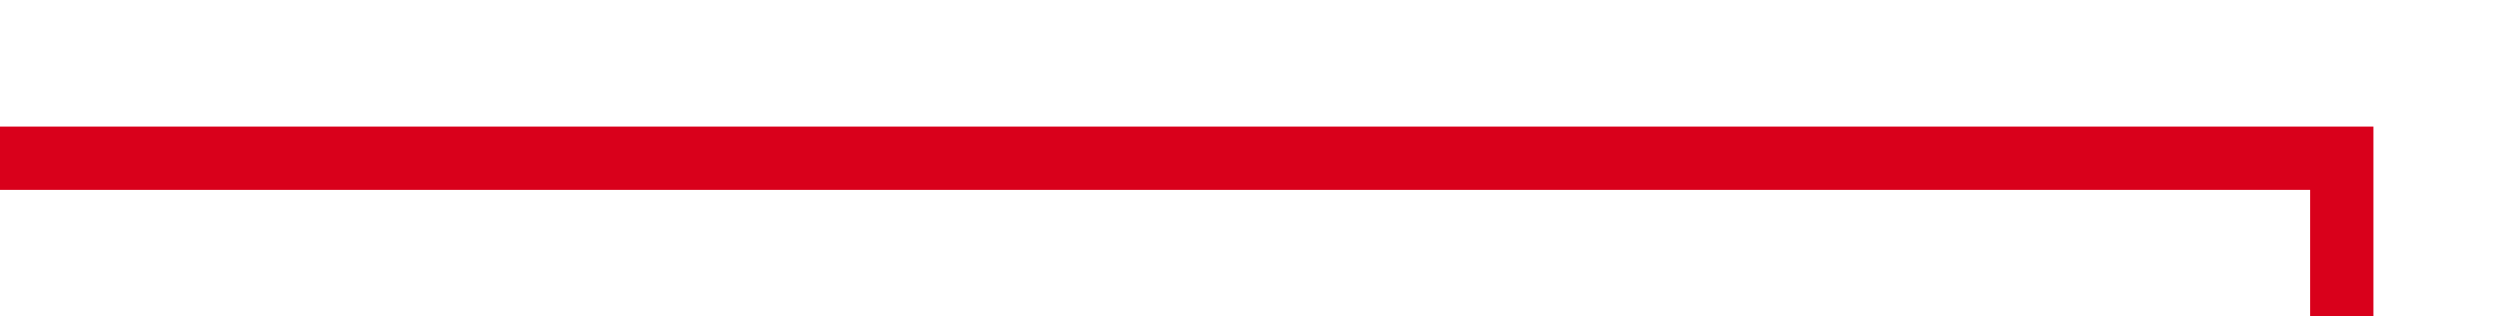 ﻿<?xml version="1.0" encoding="utf-8"?>
<svg version="1.1" xmlns:xlink="http://www.w3.org/1999/xlink" width="79px" height="10px" preserveAspectRatio="xMinYMid meet" viewBox="1996 596  79 8" xmlns="http://www.w3.org/2000/svg">
  <path d="M 1996 600  L 2070 600  L 2070 640  L 2080 640  " stroke-width="2" stroke="#d9001b" fill="none" />
  <path d="M 2074.893 635.707  L 2079.186 640  L 2074.893 644.293  L 2076.307 645.707  L 2081.307 640.707  L 2082.014 640  L 2081.307 639.293  L 2076.307 634.293  L 2074.893 635.707  Z " fill-rule="nonzero" fill="#d9001b" stroke="none" />
</svg>